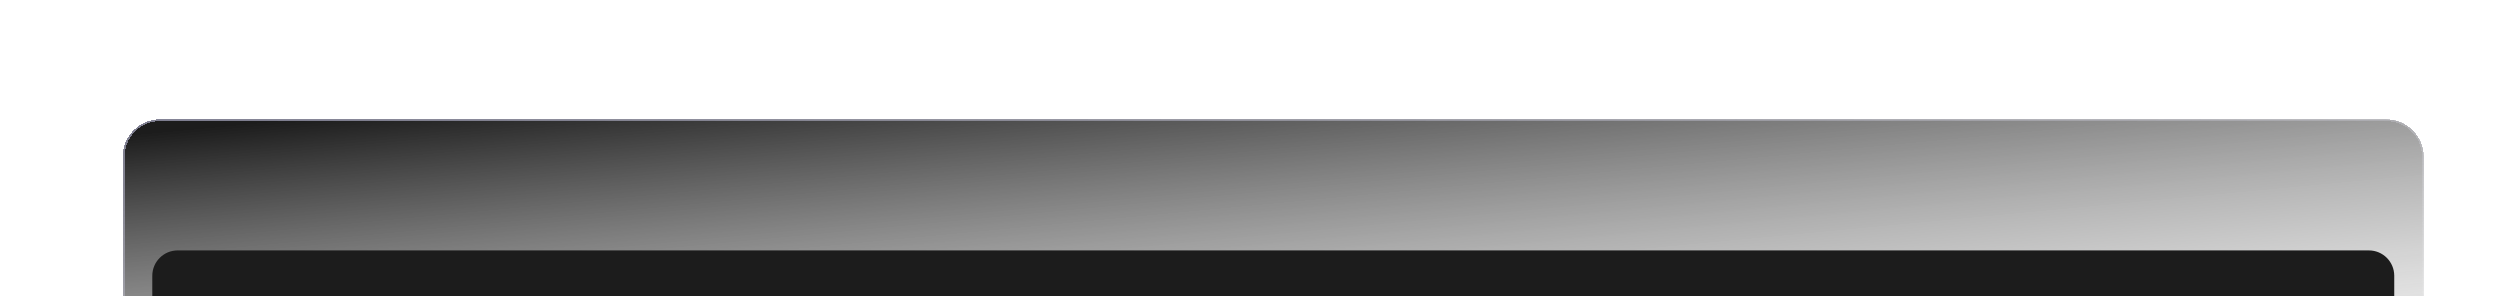 <svg width="591" height="70" viewBox="0 0 591 70" fill="none" xmlns="http://www.w3.org/2000/svg">
<g filter="url(#filter0_bd_12529_436910)">
<g clip-path="url(#clip0_12529_436910)">
<path d="M29 8.85C29 3.962 32.962 0 37.85 0H564.15C569.038 0 573 3.962 573 8.85V43.15C573 48.038 569.038 52 564.15 52H37.85C32.962 52 29 48.038 29 43.15V8.85Z" fill="url(#paint0_linear_12529_436910)" shape-rendering="crispEdges"/>
<g filter="url(#filter1_dd_12529_436910)">
<g clip-path="url(#clip1_12529_436910)">
<path d="M36 13C36 9.686 38.686 7 42 7H560C563.314 7 566 9.686 566 13V39C566 42.314 563.314 45 560 45H42C38.686 45 36 42.314 36 39V13Z" fill="#1C1C1C"/>
<path d="M53.62 22.035H47.453C46.967 22.035 46.572 22.43 46.572 22.916V29.083C46.572 29.569 46.967 29.964 47.453 29.964H53.62C54.106 29.964 54.501 29.569 54.501 29.083V22.916C54.501 22.43 54.106 22.035 53.62 22.035Z" fill="#396AE6"/>
<path d="M49.215 26H50.536H51.858" stroke="white" stroke-width="0.991" stroke-linecap="round" stroke-linejoin="round"/>
<path d="M59.772 28.5V27.951L61.834 25.694C62.075 25.43 62.275 25.2 62.431 25.005C62.588 24.807 62.704 24.622 62.779 24.449C62.856 24.274 62.895 24.091 62.895 23.9C62.895 23.681 62.842 23.491 62.736 23.33C62.633 23.169 62.49 23.045 62.309 22.958C62.128 22.87 61.925 22.827 61.699 22.827C61.459 22.827 61.25 22.877 61.071 22.976C60.894 23.074 60.757 23.211 60.659 23.388C60.564 23.565 60.516 23.772 60.516 24.01H59.796C59.796 23.644 59.88 23.323 60.049 23.046C60.218 22.77 60.448 22.554 60.739 22.4C61.031 22.245 61.36 22.168 61.724 22.168C62.09 22.168 62.414 22.245 62.697 22.4C62.979 22.554 63.201 22.763 63.362 23.025C63.522 23.287 63.603 23.579 63.603 23.9C63.603 24.13 63.561 24.355 63.478 24.574C63.396 24.792 63.254 25.035 63.051 25.303C62.849 25.57 62.57 25.895 62.212 26.279L60.809 27.78V27.829H63.712V28.5H59.772ZM70.57 23.815C70.534 23.506 70.385 23.266 70.125 23.095C69.865 22.924 69.546 22.839 69.167 22.839C68.891 22.839 68.649 22.884 68.441 22.973C68.236 23.063 68.075 23.186 67.959 23.342C67.846 23.499 67.789 23.677 67.789 23.876C67.789 24.043 67.828 24.186 67.907 24.306C67.989 24.424 68.093 24.523 68.219 24.602C68.345 24.679 68.477 24.743 68.615 24.794C68.754 24.843 68.881 24.883 68.996 24.913L69.631 25.084C69.794 25.127 69.975 25.186 70.174 25.261C70.375 25.336 70.567 25.439 70.75 25.569C70.935 25.697 71.088 25.862 71.208 26.063C71.328 26.264 71.388 26.511 71.388 26.804C71.388 27.142 71.299 27.447 71.122 27.719C70.948 27.992 70.691 28.208 70.354 28.369C70.018 28.529 69.611 28.61 69.131 28.61C68.683 28.61 68.296 28.538 67.969 28.393C67.643 28.249 67.387 28.048 67.2 27.789C67.015 27.531 66.91 27.231 66.886 26.89H67.667C67.687 27.125 67.766 27.321 67.904 27.475C68.045 27.628 68.222 27.741 68.435 27.817C68.651 27.89 68.883 27.927 69.131 27.927C69.419 27.927 69.679 27.88 69.909 27.786C70.138 27.691 70.32 27.558 70.454 27.39C70.589 27.219 70.656 27.02 70.656 26.792C70.656 26.584 70.598 26.416 70.482 26.286C70.366 26.155 70.213 26.05 70.024 25.968C69.835 25.887 69.631 25.816 69.411 25.755L68.643 25.535C68.155 25.395 67.768 25.195 67.484 24.934C67.199 24.674 67.056 24.334 67.056 23.913C67.056 23.563 67.151 23.258 67.34 22.997C67.531 22.735 67.788 22.532 68.109 22.387C68.432 22.241 68.793 22.168 69.192 22.168C69.594 22.168 69.952 22.24 70.265 22.384C70.579 22.527 70.827 22.722 71.01 22.97C71.195 23.218 71.292 23.5 71.302 23.815H70.57ZM74.326 28.598C73.875 28.598 73.486 28.498 73.158 28.299C72.833 28.097 72.582 27.817 72.405 27.457C72.23 27.095 72.142 26.674 72.142 26.194C72.142 25.714 72.23 25.291 72.405 24.925C72.582 24.557 72.828 24.27 73.143 24.065C73.46 23.858 73.83 23.754 74.253 23.754C74.497 23.754 74.738 23.795 74.976 23.876C75.214 23.957 75.431 24.09 75.626 24.273C75.821 24.453 75.977 24.693 76.093 24.992C76.208 25.291 76.266 25.659 76.266 26.096V26.401H72.655V25.779H75.534C75.534 25.515 75.481 25.279 75.376 25.072C75.272 24.864 75.124 24.701 74.93 24.581C74.739 24.461 74.513 24.401 74.253 24.401C73.966 24.401 73.718 24.472 73.509 24.614C73.302 24.754 73.142 24.937 73.03 25.163C72.918 25.389 72.862 25.631 72.862 25.889V26.304C72.862 26.658 72.923 26.958 73.045 27.204C73.169 27.448 73.341 27.634 73.561 27.762C73.78 27.888 74.036 27.951 74.326 27.951C74.516 27.951 74.686 27.924 74.839 27.872C74.993 27.817 75.127 27.735 75.238 27.628C75.35 27.518 75.437 27.382 75.498 27.219L76.193 27.414C76.12 27.65 75.997 27.857 75.824 28.036C75.651 28.213 75.438 28.352 75.183 28.451C74.929 28.549 74.644 28.598 74.326 28.598ZM77.909 22.253V28.5H77.19V22.253H77.909ZM81.02 28.598C80.569 28.598 80.18 28.498 79.852 28.299C79.527 28.097 79.276 27.817 79.099 27.457C78.924 27.095 78.836 26.674 78.836 26.194C78.836 25.714 78.924 25.291 79.099 24.925C79.276 24.557 79.522 24.27 79.837 24.065C80.154 23.858 80.524 23.754 80.947 23.754C81.191 23.754 81.432 23.795 81.67 23.876C81.908 23.957 82.124 24.09 82.32 24.273C82.515 24.453 82.671 24.693 82.786 24.992C82.902 25.291 82.96 25.659 82.96 26.096V26.401H79.349V25.779H82.228C82.228 25.515 82.175 25.279 82.07 25.072C81.966 24.864 81.817 24.701 81.624 24.581C81.433 24.461 81.207 24.401 80.947 24.401C80.66 24.401 80.412 24.472 80.203 24.614C79.996 24.754 79.836 24.937 79.724 25.163C79.612 25.389 79.556 25.631 79.556 25.889V26.304C79.556 26.658 79.617 26.958 79.739 27.204C79.863 27.448 80.035 27.634 80.255 27.762C80.474 27.888 80.73 27.951 81.02 27.951C81.21 27.951 81.38 27.924 81.533 27.872C81.687 27.817 81.82 27.735 81.932 27.628C82.044 27.518 82.131 27.382 82.192 27.219L82.887 27.414C82.814 27.65 82.691 27.857 82.518 28.036C82.345 28.213 82.132 28.352 81.877 28.451C81.623 28.549 81.338 28.598 81.02 28.598ZM85.787 28.598C85.348 28.598 84.969 28.494 84.652 28.287C84.335 28.079 84.091 27.793 83.92 27.429C83.749 27.065 83.664 26.65 83.664 26.182C83.664 25.706 83.751 25.286 83.926 24.922C84.103 24.556 84.349 24.27 84.664 24.065C84.982 23.858 85.352 23.754 85.775 23.754C86.104 23.754 86.401 23.815 86.665 23.937C86.93 24.059 87.146 24.23 87.315 24.449C87.484 24.669 87.588 24.925 87.629 25.218H86.909C86.854 25.005 86.732 24.815 86.543 24.651C86.356 24.484 86.104 24.401 85.787 24.401C85.506 24.401 85.26 24.474 85.049 24.62C84.839 24.765 84.675 24.969 84.558 25.233C84.442 25.496 84.384 25.804 84.384 26.157C84.384 26.519 84.441 26.835 84.555 27.103C84.67 27.371 84.833 27.58 85.043 27.728C85.254 27.877 85.502 27.951 85.787 27.951C85.974 27.951 86.144 27.918 86.296 27.853C86.449 27.788 86.578 27.695 86.684 27.573C86.789 27.451 86.865 27.304 86.909 27.134H87.629C87.588 27.41 87.488 27.659 87.327 27.881C87.168 28.1 86.958 28.275 86.696 28.405C86.436 28.534 86.132 28.598 85.787 28.598ZM90.547 23.815V24.425H88.119V23.815H90.547ZM88.827 22.692H89.547V27.158C89.547 27.361 89.576 27.514 89.635 27.615C89.696 27.715 89.773 27.782 89.867 27.817C89.963 27.849 90.063 27.866 90.169 27.866C90.248 27.866 90.313 27.861 90.364 27.853C90.415 27.843 90.456 27.835 90.486 27.829L90.633 28.476C90.584 28.494 90.516 28.512 90.428 28.53C90.341 28.551 90.23 28.561 90.096 28.561C89.892 28.561 89.693 28.517 89.498 28.43C89.305 28.342 89.144 28.209 89.016 28.03C88.89 27.851 88.827 27.626 88.827 27.353V22.692ZM93.372 28.598C92.921 28.598 92.531 28.498 92.204 28.299C91.879 28.097 91.627 27.817 91.451 27.457C91.276 27.095 91.188 26.674 91.188 26.194C91.188 25.714 91.276 25.291 91.451 24.925C91.627 24.557 91.874 24.27 92.189 24.065C92.506 23.858 92.876 23.754 93.299 23.754C93.543 23.754 93.784 23.795 94.022 23.876C94.26 23.957 94.476 24.09 94.671 24.273C94.867 24.453 95.022 24.693 95.138 24.992C95.254 25.291 95.312 25.659 95.312 26.096V26.401H91.701V25.779H94.58C94.58 25.515 94.527 25.279 94.421 25.072C94.318 24.864 94.169 24.701 93.976 24.581C93.785 24.461 93.559 24.401 93.299 24.401C93.012 24.401 92.764 24.472 92.555 24.614C92.347 24.754 92.188 24.937 92.076 25.163C91.964 25.389 91.908 25.631 91.908 25.889V26.304C91.908 26.658 91.969 26.958 92.091 27.204C92.215 27.448 92.387 27.634 92.607 27.762C92.826 27.888 93.081 27.951 93.372 27.951C93.561 27.951 93.732 27.924 93.885 27.872C94.039 27.817 94.172 27.735 94.284 27.628C94.396 27.518 94.482 27.382 94.543 27.219L95.239 27.414C95.166 27.65 95.043 27.857 94.87 28.036C94.697 28.213 94.483 28.352 94.229 28.451C93.975 28.549 93.689 28.598 93.372 28.598ZM98.004 28.598C97.614 28.598 97.269 28.499 96.97 28.302C96.671 28.102 96.438 27.822 96.269 27.46C96.1 27.096 96.016 26.666 96.016 26.17C96.016 25.678 96.1 25.25 96.269 24.889C96.438 24.527 96.672 24.247 96.973 24.05C97.274 23.853 97.622 23.754 98.017 23.754C98.322 23.754 98.563 23.805 98.74 23.906C98.918 24.006 99.055 24.12 99.148 24.248C99.244 24.374 99.318 24.478 99.371 24.559H99.432V22.253H100.152V28.5H99.456V27.78H99.371C99.318 27.866 99.243 27.973 99.145 28.104C99.048 28.232 98.908 28.346 98.727 28.448C98.546 28.548 98.305 28.598 98.004 28.598ZM98.102 27.951C98.391 27.951 98.635 27.876 98.834 27.725C99.033 27.573 99.185 27.362 99.288 27.094C99.392 26.823 99.444 26.511 99.444 26.157C99.444 25.808 99.393 25.502 99.292 25.239C99.19 24.975 99.039 24.77 98.84 24.623C98.641 24.475 98.395 24.401 98.102 24.401C97.797 24.401 97.543 24.479 97.34 24.635C97.138 24.79 96.987 25 96.885 25.267C96.785 25.531 96.736 25.828 96.736 26.157C96.736 26.491 96.786 26.794 96.888 27.066C96.992 27.337 97.144 27.552 97.346 27.713C97.549 27.872 97.801 27.951 98.102 27.951Z" fill="white"/>
<line x1="109.383" y1="18.732" x2="109.383" y2="33.268" stroke="#D9D9E0" stroke-opacity="0.2" stroke-width="0.661"/>
<path d="M127.554 25.561C128.284 25.561 128.875 24.969 128.875 24.239C128.875 23.51 128.284 22.918 127.554 22.918C126.824 22.918 126.232 23.51 126.232 24.239C126.232 24.969 126.824 25.561 127.554 25.561Z" stroke="white" stroke-width="0.826" stroke-linecap="round" stroke-linejoin="round"/>
<path d="M127.555 22.477V22.918" stroke="white" stroke-width="0.826" stroke-linecap="round" stroke-linejoin="round"/>
<path d="M127.555 25.561V26.002" stroke="white" stroke-width="0.826" stroke-linecap="round" stroke-linejoin="round"/>
<path d="M129.315 24.239H128.875" stroke="white" stroke-width="0.826" stroke-linecap="round" stroke-linejoin="round"/>
<path d="M126.233 24.239H125.793" stroke="white" stroke-width="0.826" stroke-linecap="round" stroke-linejoin="round"/>
<path d="M128.876 22.918L128.488 23.306" stroke="white" stroke-width="0.826" stroke-linecap="round" stroke-linejoin="round"/>
<path d="M126.62 25.173L126.232 25.561" stroke="white" stroke-width="0.826" stroke-linecap="round" stroke-linejoin="round"/>
<path d="M128.876 25.561L128.488 25.173" stroke="white" stroke-width="0.826" stroke-linecap="round" stroke-linejoin="round"/>
<path d="M126.62 23.306L126.232 22.918" stroke="white" stroke-width="0.826" stroke-linecap="round" stroke-linejoin="round"/>
<path d="M128.171 27.278C128.523 27.939 128.876 28.203 128.876 28.203H120.947C120.947 28.203 122.269 27.322 122.269 24.239C122.269 22.785 123.458 21.596 124.912 21.596C125.22 21.596 125.484 21.64 125.748 21.728" stroke="white" stroke-width="0.826" stroke-linecap="round" stroke-linejoin="round"/>
<path d="M124.162 29.965C124.236 30.099 124.344 30.211 124.476 30.289C124.608 30.367 124.758 30.408 124.911 30.408C125.064 30.408 125.214 30.367 125.346 30.289C125.478 30.211 125.586 30.099 125.66 29.965" stroke="white" stroke-width="0.826" stroke-linecap="round" stroke-linejoin="round"/>
<path d="M144.732 29.524H142.529C142.296 29.524 142.072 29.431 141.906 29.266C141.741 29.101 141.648 28.877 141.648 28.643V22.917C141.648 22.683 141.741 22.459 141.906 22.294C142.072 22.129 142.296 22.036 142.529 22.036H144.247C144.395 22.035 144.54 22.07 144.67 22.14C144.8 22.209 144.911 22.309 144.992 22.433L145.348 22.961C145.429 23.083 145.538 23.183 145.666 23.252C145.795 23.321 145.938 23.358 146.084 23.358H149.577C149.811 23.358 150.035 23.45 150.2 23.616C150.365 23.781 150.458 24.005 150.458 24.239V24.459" stroke="white" stroke-width="0.826" stroke-linecap="round" stroke-linejoin="round"/>
<path d="M146.055 25.12V26.882H147.817" stroke="white" stroke-width="0.826" stroke-linecap="round" stroke-linejoin="round"/>
<path d="M146.055 26.881L146.731 26.174C146.984 25.931 147.291 25.752 147.627 25.652C147.963 25.551 148.318 25.533 148.663 25.597C149.007 25.662 149.332 25.808 149.609 26.023C149.886 26.238 150.107 26.517 150.255 26.835" stroke="white" stroke-width="0.826" stroke-linecap="round" stroke-linejoin="round"/>
<path d="M150.459 30.405V28.644H148.697" stroke="white" stroke-width="0.826" stroke-linecap="round" stroke-linejoin="round"/>
<path d="M150.458 28.644L149.782 29.351C149.529 29.593 149.222 29.773 148.886 29.873C148.549 29.973 148.194 29.992 147.85 29.927C147.505 29.863 147.181 29.717 146.904 29.501C146.627 29.286 146.405 29.008 146.258 28.69" stroke="white" stroke-width="0.826" stroke-linecap="round" stroke-linejoin="round"/>
<g clip-path="url(#clip2_12529_436910)">
<path d="M171.158 22.036H163.23C162.986 22.036 162.789 22.233 162.789 22.477V23.798C162.789 24.041 162.986 24.238 163.23 24.238H171.158C171.401 24.238 171.599 24.041 171.599 23.798V22.477C171.599 22.233 171.401 22.036 171.158 22.036Z" stroke="white" stroke-width="0.826" stroke-linecap="round" stroke-linejoin="round"/>
<path d="M163.672 24.237V29.082C163.672 29.316 163.765 29.54 163.93 29.706C164.095 29.871 164.319 29.963 164.553 29.963H165.434" stroke="white" stroke-width="0.826" stroke-linecap="round" stroke-linejoin="round"/>
<path d="M170.719 24.237V29.082C170.719 29.316 170.626 29.54 170.461 29.706C170.296 29.871 170.072 29.963 169.838 29.963H168.957" stroke="white" stroke-width="0.826" stroke-linecap="round" stroke-linejoin="round"/>
<path d="M168.516 28.643L167.194 29.965L165.873 28.643" stroke="white" stroke-width="0.826" stroke-linecap="round" stroke-linejoin="round"/>
<path d="M167.195 29.965L167.195 26.001" stroke="white" stroke-width="0.826" stroke-linecap="round" stroke-linejoin="round"/>
</g>
<line x1="183.383" y1="18.732" x2="183.383" y2="33.268" stroke="#D9D9E0" stroke-opacity="0.2" stroke-width="0.661"/>
<path d="M194.947 23.357H202.876" stroke="white" stroke-width="0.826" stroke-linecap="round" stroke-linejoin="round"/>
<path d="M201.993 23.357V29.524C201.993 29.965 201.552 30.405 201.112 30.405H196.707C196.267 30.405 195.826 29.965 195.826 29.524V23.357" stroke="white" stroke-width="0.826" stroke-linecap="round" stroke-linejoin="round"/>
<path d="M197.148 23.357V22.476C197.148 22.035 197.589 21.595 198.029 21.595H199.791C200.232 21.595 200.672 22.035 200.672 22.476V23.357" stroke="white" stroke-width="0.826" stroke-linecap="round" stroke-linejoin="round"/>
<path d="M198.031 25.56V28.202" stroke="white" stroke-width="0.826" stroke-linecap="round" stroke-linejoin="round"/>
<path d="M199.791 25.56V28.202" stroke="white" stroke-width="0.826" stroke-linecap="round" stroke-linejoin="round"/>
<line x1="215.098" y1="18.732" x2="215.098" y2="33.268" stroke="#D9D9E0" stroke-opacity="0.2" stroke-width="0.661"/>
<path d="M223.028 20.5C223.028 19.223 224.063 18.188 225.34 18.188H295.197C296.474 18.188 297.51 19.223 297.51 20.5V31.5C297.51 32.777 296.474 33.813 295.197 33.813H225.34C224.063 33.813 223.028 32.777 223.028 31.5V20.5Z" stroke="#D9D9E0" stroke-opacity="0.2" stroke-width="0.661"/>
<g clip-path="url(#clip3_12529_436910)">
<path d="M231.946 29.304C233.771 29.304 235.25 27.825 235.25 26.001C235.25 24.176 233.771 22.697 231.946 22.697C230.122 22.697 228.643 24.176 228.643 26.001C228.643 27.825 230.122 29.304 231.946 29.304Z" stroke="white" stroke-width="0.661" stroke-linecap="round" stroke-linejoin="round"/>
<path d="M231.947 27.983C232.473 27.983 232.977 27.774 233.349 27.402C233.721 27.031 233.929 26.526 233.929 26.001C233.929 25.475 233.721 24.971 233.349 24.599C232.977 24.227 232.473 24.019 231.947 24.019V27.983Z" fill="white" stroke="white" stroke-width="0.661" stroke-linecap="round" stroke-linejoin="round"/>
</g>
<path d="M239.485 28.5V22.253H241.596C242.084 22.253 242.485 22.337 242.798 22.503C243.111 22.668 243.343 22.895 243.493 23.183C243.644 23.472 243.719 23.801 243.719 24.169C243.719 24.537 243.644 24.863 243.493 25.148C243.343 25.433 243.112 25.656 242.801 25.819C242.49 25.98 242.092 26.06 241.608 26.06H239.9V25.377H241.584C241.917 25.377 242.186 25.328 242.389 25.23C242.595 25.133 242.743 24.994 242.834 24.815C242.928 24.634 242.975 24.419 242.975 24.169C242.975 23.919 242.928 23.7 242.834 23.513C242.741 23.326 242.591 23.181 242.386 23.08C242.181 22.976 241.909 22.924 241.572 22.924H240.242V28.5H239.485ZM242.426 25.694L243.963 28.5H243.085L241.572 25.694H242.426ZM246.624 28.598C246.173 28.598 245.783 28.498 245.456 28.299C245.131 28.097 244.879 27.817 244.702 27.457C244.528 27.095 244.44 26.674 244.44 26.194C244.44 25.714 244.528 25.291 244.702 24.925C244.879 24.557 245.125 24.27 245.441 24.065C245.758 23.858 246.128 23.754 246.551 23.754C246.795 23.754 247.036 23.795 247.274 23.876C247.512 23.957 247.728 24.09 247.923 24.273C248.119 24.453 248.274 24.693 248.39 24.992C248.506 25.291 248.564 25.659 248.564 26.096V26.401H244.953V25.779H247.832C247.832 25.515 247.779 25.279 247.673 25.072C247.57 24.864 247.421 24.701 247.228 24.581C247.037 24.461 246.811 24.401 246.551 24.401C246.264 24.401 246.016 24.472 245.807 24.614C245.599 24.754 245.44 24.937 245.328 25.163C245.216 25.389 245.16 25.631 245.16 25.889V26.304C245.16 26.658 245.221 26.958 245.343 27.204C245.467 27.448 245.639 27.634 245.859 27.762C246.078 27.888 246.333 27.951 246.624 27.951C246.813 27.951 246.984 27.924 247.137 27.872C247.291 27.817 247.424 27.735 247.536 27.628C247.648 27.518 247.734 27.382 247.795 27.219L248.491 27.414C248.418 27.65 248.295 27.857 248.122 28.036C247.949 28.213 247.735 28.352 247.481 28.451C247.227 28.549 246.941 28.598 246.624 28.598ZM250.207 22.253V28.5H249.487V22.253H250.207ZM253.318 28.598C252.867 28.598 252.477 28.498 252.15 28.299C251.824 28.097 251.573 27.817 251.396 27.457C251.222 27.095 251.134 26.674 251.134 26.194C251.134 25.714 251.222 25.291 251.396 24.925C251.573 24.557 251.819 24.27 252.135 24.065C252.452 23.858 252.822 23.754 253.245 23.754C253.489 23.754 253.73 23.795 253.968 23.876C254.206 23.957 254.422 24.09 254.617 24.273C254.813 24.453 254.968 24.693 255.084 24.992C255.2 25.291 255.258 25.659 255.258 26.096V26.401H251.647V25.779H254.526C254.526 25.515 254.473 25.279 254.367 25.072C254.264 24.864 254.115 24.701 253.922 24.581C253.731 24.461 253.505 24.401 253.245 24.401C252.958 24.401 252.71 24.472 252.501 24.614C252.293 24.754 252.134 24.937 252.022 25.163C251.91 25.389 251.854 25.631 251.854 25.889V26.304C251.854 26.658 251.915 26.958 252.037 27.204C252.161 27.448 252.333 27.634 252.552 27.762C252.772 27.888 253.027 27.951 253.318 27.951C253.507 27.951 253.678 27.924 253.83 27.872C253.985 27.817 254.118 27.735 254.23 27.628C254.342 27.518 254.428 27.382 254.489 27.219L255.185 27.414C255.112 27.65 254.989 27.857 254.816 28.036C254.643 28.213 254.429 28.352 254.175 28.451C253.921 28.549 253.635 28.598 253.318 28.598ZM257.56 28.61C257.263 28.61 256.994 28.554 256.752 28.442C256.51 28.328 256.317 28.165 256.175 27.951C256.033 27.735 255.962 27.475 255.962 27.17C255.962 26.902 256.014 26.684 256.12 26.517C256.226 26.349 256.367 26.216 256.544 26.121C256.721 26.025 256.916 25.954 257.13 25.907C257.345 25.859 257.562 25.82 257.779 25.791C258.064 25.755 258.295 25.727 258.472 25.709C258.651 25.689 258.781 25.655 258.862 25.608C258.946 25.562 258.987 25.48 258.987 25.364V25.34C258.987 25.039 258.905 24.805 258.74 24.639C258.578 24.472 258.331 24.388 257.999 24.388C257.655 24.388 257.386 24.464 257.191 24.614C256.996 24.765 256.858 24.925 256.779 25.096L256.096 24.852C256.218 24.567 256.38 24.346 256.584 24.187C256.789 24.026 257.013 23.915 257.255 23.852C257.499 23.787 257.739 23.754 257.975 23.754C258.125 23.754 258.298 23.772 258.493 23.809C258.69 23.843 258.881 23.916 259.064 24.025C259.249 24.135 259.402 24.301 259.524 24.523C259.646 24.744 259.707 25.041 259.707 25.413V28.5H258.987V27.866H258.951C258.902 27.967 258.821 28.076 258.707 28.192C258.593 28.308 258.441 28.407 258.252 28.488C258.063 28.569 257.832 28.61 257.56 28.61ZM257.67 27.963C257.954 27.963 258.194 27.907 258.389 27.795C258.587 27.684 258.735 27.539 258.835 27.362C258.936 27.185 258.987 26.999 258.987 26.804V26.145C258.957 26.182 258.89 26.215 258.786 26.246C258.684 26.274 258.566 26.3 258.432 26.322C258.3 26.343 258.171 26.361 258.045 26.377C257.921 26.391 257.82 26.404 257.743 26.414C257.556 26.438 257.381 26.478 257.218 26.533C257.058 26.585 256.927 26.666 256.828 26.774C256.73 26.879 256.681 27.024 256.681 27.207C256.681 27.457 256.774 27.646 256.959 27.774C257.146 27.9 257.383 27.963 257.67 27.963ZM264.168 24.864L263.521 25.047C263.481 24.939 263.421 24.835 263.341 24.733C263.264 24.629 263.158 24.544 263.024 24.477C262.89 24.41 262.718 24.376 262.509 24.376C262.222 24.376 261.983 24.442 261.792 24.574C261.603 24.705 261.508 24.87 261.508 25.072C261.508 25.25 261.573 25.392 261.703 25.496C261.833 25.599 262.037 25.686 262.313 25.755L263.009 25.926C263.428 26.027 263.74 26.183 263.945 26.392C264.151 26.6 264.253 26.867 264.253 27.195C264.253 27.463 264.176 27.703 264.021 27.914C263.869 28.126 263.655 28.293 263.381 28.415C263.106 28.537 262.787 28.598 262.423 28.598C261.945 28.598 261.55 28.494 261.237 28.287C260.923 28.079 260.725 27.776 260.642 27.378L261.325 27.207C261.39 27.459 261.513 27.648 261.694 27.774C261.877 27.9 262.116 27.963 262.411 27.963C262.746 27.963 263.013 27.892 263.21 27.75C263.409 27.605 263.509 27.432 263.509 27.231C263.509 27.069 263.452 26.932 263.338 26.822C263.224 26.711 263.049 26.627 262.814 26.572L262.033 26.389C261.604 26.288 261.288 26.13 261.087 25.916C260.888 25.701 260.788 25.431 260.788 25.108C260.788 24.844 260.862 24.61 261.011 24.407C261.161 24.203 261.366 24.044 261.624 23.928C261.884 23.812 262.179 23.754 262.509 23.754C262.972 23.754 263.336 23.856 263.601 24.059C263.867 24.262 264.056 24.531 264.168 24.864ZM267.129 28.598C266.678 28.598 266.289 28.498 265.961 28.299C265.636 28.097 265.385 27.817 265.208 27.457C265.033 27.095 264.945 26.674 264.945 26.194C264.945 25.714 265.033 25.291 265.208 24.925C265.385 24.557 265.631 24.27 265.946 24.065C266.263 23.858 266.633 23.754 267.056 23.754C267.3 23.754 267.541 23.795 267.779 23.876C268.017 23.957 268.234 24.09 268.429 24.273C268.624 24.453 268.779 24.693 268.895 24.992C269.011 25.291 269.069 25.659 269.069 26.096V26.401H265.458V25.779H268.337C268.337 25.515 268.284 25.279 268.179 25.072C268.075 24.864 267.926 24.701 267.733 24.581C267.542 24.461 267.316 24.401 267.056 24.401C266.769 24.401 266.521 24.472 266.312 24.614C266.104 24.754 265.945 24.937 265.833 25.163C265.721 25.389 265.665 25.631 265.665 25.889V26.304C265.665 26.658 265.726 26.958 265.848 27.204C265.972 27.448 266.144 27.634 266.364 27.762C266.583 27.888 266.839 27.951 267.129 27.951C267.318 27.951 267.489 27.924 267.642 27.872C267.796 27.817 267.93 27.735 268.041 27.628C268.153 27.518 268.24 27.382 268.301 27.219L268.996 27.414C268.923 27.65 268.8 27.857 268.627 28.036C268.454 28.213 268.241 28.352 267.986 28.451C267.732 28.549 267.447 28.598 267.129 28.598ZM276.067 23.815L274.335 28.5H273.603L271.87 23.815H272.651L273.945 27.548H273.993L275.287 23.815H276.067ZM278.871 28.585C278.412 28.585 278.02 28.46 277.697 28.21C277.373 27.958 277.126 27.593 276.956 27.115C276.785 26.635 276.699 26.056 276.699 25.377C276.699 24.701 276.785 24.125 276.956 23.647C277.128 23.167 277.377 22.801 277.7 22.549C278.025 22.295 278.416 22.168 278.871 22.168C279.327 22.168 279.716 22.295 280.039 22.549C280.365 22.801 280.613 23.167 280.784 23.647C280.956 24.125 281.043 24.701 281.043 25.377C281.043 26.056 280.957 26.635 280.787 27.115C280.616 27.593 280.369 27.958 280.045 28.21C279.722 28.46 279.331 28.585 278.871 28.585ZM278.871 27.914C279.327 27.914 279.68 27.695 279.933 27.256C280.185 26.816 280.311 26.19 280.311 25.377C280.311 24.836 280.253 24.375 280.137 23.995C280.023 23.615 279.858 23.325 279.643 23.126C279.429 22.926 279.172 22.827 278.871 22.827C278.42 22.827 278.067 23.049 277.813 23.495C277.559 23.938 277.431 24.565 277.431 25.377C277.431 25.918 277.488 26.377 277.602 26.755C277.716 27.134 277.88 27.421 278.093 27.619C278.309 27.816 278.568 27.914 278.871 27.914ZM282.349 28.549C282.198 28.549 282.069 28.495 281.961 28.387C281.854 28.279 281.8 28.15 281.8 28C281.8 27.849 281.854 27.72 281.961 27.612C282.069 27.505 282.198 27.451 282.349 27.451C282.499 27.451 282.628 27.505 282.736 27.612C282.844 27.72 282.898 27.849 282.898 28C282.898 28.099 282.872 28.191 282.822 28.274C282.773 28.358 282.707 28.425 282.623 28.476C282.542 28.524 282.451 28.549 282.349 28.549ZM284.006 28.5V27.951L286.068 25.694C286.31 25.43 286.509 25.2 286.665 25.005C286.822 24.807 286.938 24.622 287.013 24.449C287.09 24.274 287.129 24.091 287.129 23.9C287.129 23.681 287.076 23.491 286.97 23.33C286.867 23.169 286.724 23.045 286.543 22.958C286.362 22.87 286.159 22.827 285.933 22.827C285.693 22.827 285.484 22.877 285.305 22.976C285.128 23.074 284.991 23.211 284.893 23.388C284.798 23.565 284.75 23.772 284.75 24.01H284.03C284.03 23.644 284.114 23.323 284.283 23.046C284.452 22.77 284.682 22.554 284.973 22.4C285.265 22.245 285.594 22.168 285.958 22.168C286.324 22.168 286.648 22.245 286.931 22.4C287.213 22.554 287.435 22.763 287.596 23.025C287.756 23.287 287.837 23.579 287.837 23.9C287.837 24.13 287.795 24.355 287.712 24.574C287.63 24.792 287.488 25.035 287.285 25.303C287.083 25.57 286.804 25.895 286.446 26.279L285.043 27.78V27.829H287.946V28.5H284.006ZM291.231 22.253V28.5H290.474V23.046H290.437L288.912 24.059V23.29L290.474 22.253H291.231Z" fill="white"/>
<path d="M306.098 20.5C306.098 19.223 307.133 18.188 308.41 18.188H371.268C372.545 18.188 373.58 19.223 373.58 20.5V31.5C373.58 32.777 372.545 33.813 371.268 33.813H308.41C307.133 33.813 306.098 32.777 306.098 31.5V20.5Z" stroke="#D9D9E0" stroke-opacity="0.2" stroke-width="0.661"/>
<g clip-path="url(#clip4_12529_436910)">
<path d="M317.329 23.027H312.704C312.339 23.027 312.043 23.323 312.043 23.688V28.313C312.043 28.678 312.339 28.974 312.704 28.974H317.329C317.694 28.974 317.989 28.678 317.989 28.313V23.688C317.989 23.323 317.694 23.027 317.329 23.027Z" stroke="white" stroke-width="0.661" stroke-linecap="round" stroke-linejoin="round"/>
<path d="M313.953 24.349H313.439C313.398 24.349 313.365 24.381 313.365 24.422V24.936C313.365 24.977 313.398 25.009 313.439 25.009H313.953C313.993 25.009 314.026 24.977 314.026 24.936V24.422C314.026 24.381 313.993 24.349 313.953 24.349Z" fill="white" stroke="white" stroke-width="0.661" stroke-linecap="round" stroke-linejoin="round"/>
<path d="M313.953 26.991H313.439C313.398 26.991 313.365 27.024 313.365 27.065V27.578C313.365 27.619 313.398 27.652 313.439 27.652H313.953C313.993 27.652 314.026 27.619 314.026 27.578V27.065C314.026 27.024 313.993 26.991 313.953 26.991Z" fill="white" stroke="white" stroke-width="0.661" stroke-linecap="round" stroke-linejoin="round"/>
<path d="M316.595 24.349H316.081C316.041 24.349 316.008 24.381 316.008 24.422V24.936C316.008 24.977 316.041 25.009 316.081 25.009H316.595C316.636 25.009 316.669 24.977 316.669 24.936V24.422C316.669 24.381 316.636 24.349 316.595 24.349Z" fill="white" stroke="white" stroke-width="0.661" stroke-linecap="round" stroke-linejoin="round"/>
<path d="M316.595 26.991H316.081C316.041 26.991 316.008 27.024 316.008 27.065V27.578C316.008 27.619 316.041 27.652 316.081 27.652H316.595C316.636 27.652 316.669 27.619 316.669 27.578V27.065C316.669 27.024 316.636 26.991 316.595 26.991Z" fill="white" stroke="white" stroke-width="0.66" stroke-linecap="round" stroke-linejoin="round"/>
</g>
<path d="M323.367 22.253V28.5H322.61V22.253H323.367ZM325.334 25.682V28.5H324.614V23.815H325.309V24.547H325.37C325.48 24.309 325.647 24.118 325.871 23.974C326.094 23.827 326.383 23.754 326.737 23.754C327.054 23.754 327.332 23.819 327.57 23.949C327.807 24.077 327.993 24.273 328.125 24.535C328.257 24.795 328.323 25.125 328.323 25.523V28.5H327.603V25.572C327.603 25.204 327.508 24.917 327.316 24.712C327.125 24.504 326.863 24.401 326.529 24.401C326.3 24.401 326.094 24.45 325.913 24.55C325.734 24.65 325.593 24.795 325.489 24.986C325.386 25.177 325.334 25.409 325.334 25.682ZM331.504 23.815V24.425H329.076V23.815H331.504ZM329.784 22.692H330.504V27.158C330.504 27.361 330.533 27.514 330.592 27.615C330.653 27.715 330.73 27.782 330.824 27.817C330.919 27.849 331.02 27.866 331.126 27.866C331.205 27.866 331.27 27.861 331.321 27.853C331.372 27.843 331.413 27.835 331.443 27.829L331.589 28.476C331.541 28.494 331.473 28.512 331.385 28.53C331.298 28.551 331.187 28.561 331.053 28.561C330.849 28.561 330.65 28.517 330.455 28.43C330.262 28.342 330.101 28.209 329.973 28.03C329.847 27.851 329.784 27.626 329.784 27.353V22.692ZM334.329 28.598C333.878 28.598 333.488 28.498 333.161 28.299C332.835 28.097 332.584 27.817 332.407 27.457C332.233 27.095 332.145 26.674 332.145 26.194C332.145 25.714 332.233 25.291 332.407 24.925C332.584 24.557 332.83 24.27 333.146 24.065C333.463 23.858 333.833 23.754 334.256 23.754C334.5 23.754 334.741 23.795 334.979 23.876C335.217 23.957 335.433 24.09 335.628 24.273C335.824 24.453 335.979 24.693 336.095 24.992C336.211 25.291 336.269 25.659 336.269 26.096V26.401H332.658V25.779H335.537C335.537 25.515 335.484 25.279 335.378 25.072C335.275 24.864 335.126 24.701 334.933 24.581C334.742 24.461 334.516 24.401 334.256 24.401C333.969 24.401 333.721 24.472 333.512 24.614C333.304 24.754 333.145 24.937 333.033 25.163C332.921 25.389 332.865 25.631 332.865 25.889V26.304C332.865 26.658 332.926 26.958 333.048 27.204C333.172 27.448 333.344 27.634 333.563 27.762C333.783 27.888 334.038 27.951 334.329 27.951C334.518 27.951 334.689 27.924 334.841 27.872C334.996 27.817 335.129 27.735 335.241 27.628C335.353 27.518 335.439 27.382 335.5 27.219L336.196 27.414C336.123 27.65 336 27.857 335.827 28.036C335.654 28.213 335.44 28.352 335.186 28.451C334.932 28.549 334.646 28.598 334.329 28.598ZM339.083 30.355C338.736 30.355 338.437 30.31 338.187 30.22C337.936 30.133 337.728 30.017 337.561 29.873C337.397 29.73 337.265 29.578 337.168 29.415L337.741 29.012C337.806 29.098 337.889 29.195 337.988 29.305C338.088 29.417 338.224 29.514 338.397 29.595C338.572 29.678 338.801 29.72 339.083 29.72C339.462 29.72 339.774 29.629 340.02 29.446C340.266 29.262 340.389 28.976 340.389 28.585V27.634H340.328C340.275 27.719 340.2 27.825 340.102 27.951C340.006 28.075 339.868 28.186 339.687 28.283C339.508 28.379 339.266 28.427 338.961 28.427C338.583 28.427 338.243 28.337 337.943 28.158C337.644 27.979 337.407 27.719 337.232 27.378C337.059 27.036 336.973 26.621 336.973 26.133C336.973 25.653 337.057 25.235 337.226 24.879C337.395 24.522 337.629 24.245 337.93 24.05C338.231 23.853 338.579 23.754 338.974 23.754C339.279 23.754 339.521 23.805 339.699 23.906C339.88 24.006 340.019 24.12 340.114 24.248C340.212 24.374 340.287 24.478 340.34 24.559H340.413V23.815H341.109V28.634C341.109 29.037 341.017 29.364 340.834 29.616C340.653 29.87 340.409 30.057 340.102 30.174C339.797 30.294 339.457 30.355 339.083 30.355ZM339.059 27.78C339.348 27.78 339.592 27.714 339.791 27.582C339.99 27.45 340.142 27.26 340.245 27.012C340.349 26.763 340.401 26.467 340.401 26.121C340.401 25.783 340.35 25.485 340.248 25.227C340.147 24.969 339.996 24.767 339.797 24.62C339.598 24.474 339.352 24.401 339.059 24.401C338.754 24.401 338.5 24.478 338.296 24.632C338.095 24.787 337.944 24.994 337.842 25.255C337.742 25.515 337.692 25.804 337.692 26.121C337.692 26.446 337.743 26.734 337.845 26.984C337.949 27.232 338.101 27.427 338.302 27.57C338.506 27.71 338.758 27.78 339.059 27.78ZM342.255 28.5V23.815H342.95V24.523H342.999C343.084 24.291 343.239 24.103 343.462 23.958C343.686 23.814 343.938 23.742 344.219 23.742C344.272 23.742 344.338 23.743 344.417 23.745C344.496 23.747 344.556 23.75 344.597 23.754V24.486C344.573 24.48 344.517 24.471 344.429 24.459C344.344 24.444 344.253 24.437 344.158 24.437C343.93 24.437 343.727 24.485 343.548 24.581C343.371 24.674 343.231 24.804 343.127 24.971C343.025 25.136 342.974 25.324 342.974 25.535V28.5H342.255ZM346.657 28.61C346.36 28.61 346.091 28.554 345.849 28.442C345.607 28.328 345.415 28.165 345.272 27.951C345.13 27.735 345.059 27.475 345.059 27.17C345.059 26.902 345.112 26.684 345.218 26.517C345.323 26.349 345.465 26.216 345.642 26.121C345.818 26.025 346.014 25.954 346.227 25.907C346.443 25.859 346.659 25.82 346.877 25.791C347.162 25.755 347.392 25.727 347.569 25.709C347.748 25.689 347.878 25.655 347.96 25.608C348.043 25.562 348.085 25.48 348.085 25.364V25.34C348.085 25.039 348.002 24.805 347.838 24.639C347.675 24.472 347.428 24.388 347.096 24.388C346.753 24.388 346.483 24.464 346.288 24.614C346.093 24.765 345.956 24.925 345.876 25.096L345.193 24.852C345.315 24.567 345.478 24.346 345.681 24.187C345.887 24.026 346.11 23.915 346.352 23.852C346.596 23.787 346.836 23.754 347.072 23.754C347.223 23.754 347.395 23.772 347.591 23.809C347.788 23.843 347.978 23.916 348.161 24.025C348.346 24.135 348.5 24.301 348.622 24.523C348.744 24.744 348.805 25.041 348.805 25.413V28.5H348.085V27.866H348.048C347.999 27.967 347.918 28.076 347.804 28.192C347.69 28.308 347.539 28.407 347.35 28.488C347.161 28.569 346.93 28.61 346.657 28.61ZM346.767 27.963C347.052 27.963 347.292 27.907 347.487 27.795C347.684 27.684 347.833 27.539 347.932 27.362C348.034 27.185 348.085 26.999 348.085 26.804V26.145C348.054 26.182 347.987 26.215 347.883 26.246C347.782 26.274 347.664 26.3 347.53 26.322C347.397 26.343 347.268 26.361 347.142 26.377C347.018 26.391 346.918 26.404 346.84 26.414C346.653 26.438 346.478 26.478 346.316 26.533C346.155 26.585 346.025 26.666 345.925 26.774C345.828 26.879 345.779 27.024 345.779 27.207C345.779 27.457 345.871 27.646 346.056 27.774C346.243 27.9 346.48 27.963 346.767 27.963ZM351.984 23.815V24.425H349.556V23.815H351.984ZM350.264 22.692H350.984V27.158C350.984 27.361 351.013 27.514 351.072 27.615C351.133 27.715 351.21 27.782 351.304 27.817C351.4 27.849 351.5 27.866 351.606 27.866C351.685 27.866 351.75 27.861 351.801 27.853C351.852 27.843 351.893 27.835 351.923 27.829L352.07 28.476C352.021 28.494 351.953 28.512 351.865 28.53C351.778 28.551 351.667 28.561 351.533 28.561C351.329 28.561 351.13 28.517 350.935 28.43C350.742 28.342 350.581 28.209 350.453 28.03C350.327 27.851 350.264 27.626 350.264 27.353V22.692ZM352.895 28.5V23.815H353.615V28.5H352.895ZM353.261 23.034C353.121 23.034 353 22.986 352.898 22.891C352.799 22.795 352.749 22.68 352.749 22.546C352.749 22.412 352.799 22.297 352.898 22.201C353 22.106 353.121 22.058 353.261 22.058C353.401 22.058 353.521 22.106 353.621 22.201C353.723 22.297 353.774 22.412 353.774 22.546C353.774 22.68 353.723 22.795 353.621 22.891C353.521 22.986 353.401 23.034 353.261 23.034ZM356.665 28.598C356.242 28.598 355.871 28.497 355.552 28.296C355.234 28.094 354.986 27.813 354.807 27.451C354.63 27.089 354.542 26.666 354.542 26.182C354.542 25.694 354.63 25.268 354.807 24.904C354.986 24.54 355.234 24.257 355.552 24.056C355.871 23.855 356.242 23.754 356.665 23.754C357.088 23.754 357.458 23.855 357.775 24.056C358.094 24.257 358.343 24.54 358.519 24.904C358.698 25.268 358.788 25.694 358.788 26.182C358.788 26.666 358.698 27.089 358.519 27.451C358.343 27.813 358.094 28.094 357.775 28.296C357.458 28.497 357.088 28.598 356.665 28.598ZM356.665 27.951C356.986 27.951 357.251 27.869 357.458 27.704C357.665 27.539 357.819 27.323 357.919 27.054C358.018 26.786 358.068 26.495 358.068 26.182C358.068 25.869 358.018 25.577 357.919 25.306C357.819 25.036 357.665 24.817 357.458 24.651C357.251 24.484 356.986 24.401 356.665 24.401C356.344 24.401 356.079 24.484 355.872 24.651C355.665 24.817 355.511 25.036 355.411 25.306C355.312 25.577 355.262 25.869 355.262 26.182C355.262 26.495 355.312 26.786 355.411 27.054C355.511 27.323 355.665 27.539 355.872 27.704C356.079 27.869 356.344 27.951 356.665 27.951ZM360.435 25.682V28.5H359.715V23.815H360.41V24.547H360.471C360.581 24.309 360.748 24.118 360.972 23.974C361.195 23.827 361.484 23.754 361.838 23.754C362.155 23.754 362.433 23.819 362.671 23.949C362.908 24.077 363.093 24.273 363.226 24.535C363.358 24.795 363.424 25.125 363.424 25.523V28.5H362.704V25.572C362.704 25.204 362.609 24.917 362.417 24.712C362.226 24.504 361.964 24.401 361.63 24.401C361.401 24.401 361.195 24.45 361.014 24.55C360.835 24.65 360.694 24.795 360.59 24.986C360.487 25.177 360.435 25.409 360.435 25.682ZM367.886 24.864L367.239 25.047C367.199 24.939 367.139 24.835 367.06 24.733C366.982 24.629 366.877 24.544 366.742 24.477C366.608 24.41 366.436 24.376 366.227 24.376C365.94 24.376 365.701 24.442 365.51 24.574C365.321 24.705 365.226 24.87 365.226 25.072C365.226 25.25 365.291 25.392 365.422 25.496C365.552 25.599 365.755 25.686 366.032 25.755L366.727 25.926C367.146 26.027 367.458 26.183 367.663 26.392C367.869 26.6 367.972 26.867 367.972 27.195C367.972 27.463 367.894 27.703 367.74 27.914C367.587 28.126 367.374 28.293 367.099 28.415C366.825 28.537 366.505 28.598 366.141 28.598C365.664 28.598 365.268 28.494 364.955 28.287C364.642 28.079 364.443 27.776 364.36 27.378L365.043 27.207C365.108 27.459 365.231 27.648 365.412 27.774C365.595 27.9 365.834 27.963 366.129 27.963C366.465 27.963 366.731 27.892 366.928 27.75C367.128 27.605 367.227 27.432 367.227 27.231C367.227 27.069 367.17 26.932 367.056 26.822C366.943 26.711 366.768 26.627 366.532 26.572L365.751 26.389C365.322 26.288 365.007 26.13 364.805 25.916C364.606 25.701 364.507 25.431 364.507 25.108C364.507 24.844 364.581 24.61 364.729 24.407C364.88 24.203 365.084 24.044 365.342 23.928C365.603 23.812 365.897 23.754 366.227 23.754C366.69 23.754 367.054 23.856 367.319 24.059C367.585 24.262 367.774 24.531 367.886 24.864Z" fill="white"/>
<path d="M382.17 20.5C382.17 19.223 383.206 18.188 384.483 18.188H425.34C426.617 18.188 427.652 19.223 427.652 20.5V31.5C427.652 32.777 426.617 33.813 425.34 33.813H384.483C383.206 33.813 382.17 32.777 382.17 31.5V20.5Z" stroke="#D9D9E0" stroke-opacity="0.2" stroke-width="0.661"/>
<g clip-path="url(#clip5_12529_436910)">
<path d="M393.733 23.027H388.448C388.265 23.027 388.117 23.175 388.117 23.358V25.009C388.117 25.192 388.265 25.34 388.448 25.34H393.733C393.916 25.34 394.064 25.192 394.064 25.009V23.358C394.064 23.175 393.916 23.027 393.733 23.027Z" stroke="white" stroke-width="0.661" stroke-linecap="round" stroke-linejoin="round"/>
<path d="M390.099 26.661H388.448C388.265 26.661 388.117 26.809 388.117 26.991V28.643C388.117 28.826 388.265 28.974 388.448 28.974H390.099C390.282 28.974 390.43 28.826 390.43 28.643V26.991C390.43 26.809 390.282 26.661 390.099 26.661Z" stroke="white" stroke-width="0.661" stroke-linecap="round" stroke-linejoin="round"/>
<path d="M393.732 26.661H392.08C391.898 26.661 391.75 26.809 391.75 26.991V28.643C391.75 28.826 391.898 28.974 392.08 28.974H393.732C393.915 28.974 394.062 28.826 394.062 28.643V26.991C394.062 26.809 393.915 26.661 393.732 26.661Z" stroke="white" stroke-width="0.661" stroke-linecap="round" stroke-linejoin="round"/>
</g>
<path d="M398.482 28.5V22.253H402.228V22.924H399.239V25.035H401.947V25.706H399.239V28.5H398.482ZM404.108 22.253V28.5H403.352V22.253H404.108ZM405.453 28.5V22.253H407.564C408.052 22.253 408.453 22.337 408.766 22.503C409.079 22.668 409.311 22.895 409.461 23.183C409.612 23.472 409.687 23.801 409.687 24.169C409.687 24.537 409.612 24.863 409.461 25.148C409.311 25.433 409.08 25.656 408.769 25.819C408.458 25.98 408.06 26.06 407.576 26.06H405.868V25.377H407.552C407.885 25.377 408.154 25.328 408.357 25.23C408.562 25.133 408.711 24.994 408.802 24.815C408.896 24.634 408.943 24.419 408.943 24.169C408.943 23.919 408.896 23.7 408.802 23.513C408.709 23.326 408.559 23.181 408.354 23.08C408.149 22.976 407.877 22.924 407.54 22.924H406.21V28.5H405.453ZM408.394 25.694L409.931 28.5H409.052L407.54 25.694H408.394ZM412.91 28.5V27.951L414.972 25.694C415.214 25.43 415.413 25.2 415.569 25.005C415.726 24.807 415.842 24.622 415.917 24.449C415.994 24.274 416.033 24.091 416.033 23.9C416.033 23.681 415.98 23.491 415.874 23.33C415.771 23.169 415.628 23.045 415.447 22.958C415.266 22.87 415.063 22.827 414.837 22.827C414.597 22.827 414.388 22.877 414.209 22.976C414.032 23.074 413.895 23.211 413.797 23.388C413.702 23.565 413.654 23.772 413.654 24.01H412.934C412.934 23.644 413.018 23.323 413.187 23.046C413.356 22.77 413.586 22.554 413.877 22.4C414.169 22.245 414.498 22.168 414.862 22.168C415.228 22.168 415.552 22.245 415.835 22.4C416.117 22.554 416.339 22.763 416.5 23.025C416.66 23.287 416.741 23.579 416.741 23.9C416.741 24.13 416.699 24.355 416.616 24.574C416.534 24.792 416.392 25.035 416.189 25.303C415.987 25.57 415.708 25.895 415.35 26.279L413.947 27.78V27.829H416.851V28.5H412.91ZM417.658 27.219V26.597L420.403 22.253H420.854V23.217H420.549L418.475 26.499V26.548H422.172V27.219H417.658ZM420.598 28.5V27.03V26.74V22.253H421.318V28.5H420.598Z" fill="white"/>
<path d="M436.241 20.5C436.241 19.223 437.276 18.188 438.553 18.188H478.41C479.687 18.188 480.723 19.223 480.723 20.5V31.5C480.723 32.777 479.687 33.813 478.41 33.813H438.553C437.276 33.813 436.241 32.777 436.241 31.5V20.5Z" stroke="#D9D9E0" stroke-opacity="0.2" stroke-width="0.661"/>
<g clip-path="url(#clip6_12529_436910)">
<path d="M445.159 29.304C446.984 29.304 448.463 27.825 448.463 26.001C448.463 24.176 446.984 22.697 445.159 22.697C443.335 22.697 441.855 24.176 441.855 26.001C441.855 27.825 443.335 29.304 445.159 29.304Z" stroke="white" stroke-width="0.661" stroke-linecap="round" stroke-linejoin="round"/>
<path d="M446.15 25.01L444.168 26.992" stroke="white" stroke-width="0.661" stroke-linecap="round" stroke-linejoin="round"/>
<path d="M444.168 25.01L446.15 26.992" stroke="white" stroke-width="0.661" stroke-linecap="round" stroke-linejoin="round"/>
</g>
<path d="M452.699 28.5V22.253H456.444V22.924H453.455V25.035H456.164V25.706H453.455V28.5H452.699ZM458.324 22.253V28.5H457.568V22.253H458.324ZM459.669 28.5V22.253H461.78C462.268 22.253 462.669 22.337 462.982 22.503C463.295 22.668 463.527 22.895 463.677 23.183C463.828 23.472 463.903 23.801 463.903 24.169C463.903 24.537 463.828 24.863 463.677 25.148C463.527 25.433 463.296 25.656 462.985 25.819C462.674 25.98 462.276 26.06 461.792 26.06H460.084V25.377H461.768C462.101 25.377 462.37 25.328 462.573 25.23C462.779 25.133 462.927 24.994 463.018 24.815C463.112 24.634 463.159 24.419 463.159 24.169C463.159 23.919 463.112 23.7 463.018 23.513C462.925 23.326 462.775 23.181 462.57 23.08C462.365 22.976 462.093 22.924 461.756 22.924H460.426V28.5H459.669ZM462.61 25.694L464.147 28.5H463.269L461.756 25.694H462.61ZM469.322 22.253V28.5H468.566V23.046H468.529L467.004 24.059V23.29L468.566 22.253H469.322ZM472.948 28.585C472.529 28.585 472.159 28.511 471.837 28.363C471.518 28.212 471.269 28.006 471.09 27.744C470.911 27.479 470.823 27.178 470.825 26.841C470.823 26.576 470.875 26.332 470.98 26.109C471.086 25.883 471.23 25.695 471.413 25.544C471.598 25.392 471.805 25.295 472.033 25.255V25.218C471.734 25.141 471.496 24.973 471.319 24.715C471.142 24.454 471.055 24.159 471.057 23.827C471.055 23.51 471.135 23.226 471.298 22.976C471.46 22.726 471.684 22.529 471.969 22.384C472.255 22.24 472.582 22.168 472.948 22.168C473.31 22.168 473.633 22.24 473.918 22.384C474.202 22.529 474.426 22.726 474.589 22.976C474.753 23.226 474.837 23.51 474.839 23.827C474.837 24.159 474.746 24.454 474.567 24.715C474.39 24.973 474.156 25.141 473.863 25.218V25.255C474.088 25.295 474.292 25.392 474.473 25.544C474.654 25.695 474.798 25.883 474.906 26.109C475.014 26.332 475.069 26.576 475.071 26.841C475.069 27.178 474.977 27.479 474.796 27.744C474.617 28.006 474.368 28.212 474.049 28.363C473.732 28.511 473.365 28.585 472.948 28.585ZM472.948 27.914C473.23 27.914 473.474 27.869 473.68 27.777C473.885 27.686 474.044 27.556 474.156 27.39C474.267 27.223 474.324 27.028 474.326 26.804C474.324 26.568 474.263 26.36 474.143 26.179C474.023 25.998 473.86 25.855 473.652 25.752C473.447 25.648 473.212 25.596 472.948 25.596C472.681 25.596 472.443 25.648 472.234 25.752C472.027 25.855 471.863 25.998 471.743 26.179C471.625 26.36 471.567 26.568 471.569 26.804C471.567 27.028 471.621 27.223 471.731 27.39C471.843 27.556 472.002 27.686 472.21 27.777C472.417 27.869 472.663 27.914 472.948 27.914ZM472.948 24.95C473.171 24.95 473.37 24.905 473.542 24.815C473.717 24.726 473.855 24.601 473.954 24.44C474.054 24.28 474.105 24.091 474.107 23.876C474.105 23.665 474.055 23.48 473.957 23.324C473.86 23.165 473.724 23.043 473.552 22.958C473.379 22.87 473.177 22.827 472.948 22.827C472.714 22.827 472.509 22.87 472.335 22.958C472.16 23.043 472.024 23.165 471.929 23.324C471.833 23.48 471.787 23.665 471.789 23.876C471.787 24.091 471.834 24.28 471.932 24.44C472.032 24.601 472.169 24.726 472.344 24.815C472.519 24.905 472.72 24.95 472.948 24.95Z" fill="white"/>
<path d="M489.313 20.5C489.313 19.223 490.348 18.188 491.625 18.188H532.482C533.76 18.188 534.795 19.223 534.795 20.5V31.5C534.795 32.777 533.76 33.813 532.482 33.813H491.625C490.348 33.813 489.313 32.777 489.313 31.5V20.5Z" stroke="#D9D9E0" stroke-opacity="0.2" stroke-width="0.661"/>
<g clip-path="url(#clip7_12529_436910)">
<path d="M498.231 29.304C500.056 29.304 501.535 27.825 501.535 26.001C501.535 24.176 500.056 22.697 498.231 22.697C496.407 22.697 494.928 24.176 494.928 26.001C494.928 27.825 496.407 29.304 498.231 29.304Z" stroke="white" stroke-width="0.661" stroke-linecap="round" stroke-linejoin="round"/>
<path d="M498.231 26.331C498.413 26.331 498.561 26.183 498.561 26C498.561 25.818 498.413 25.67 498.231 25.67C498.048 25.67 497.9 25.818 497.9 26C497.9 26.183 498.048 26.331 498.231 26.331Z" stroke="white" stroke-width="0.661" stroke-linecap="round" stroke-linejoin="round"/>
</g>
<path d="M505.633 28.5V22.253H509.379V22.924H506.39V25.035H509.098V25.706H506.39V28.5H505.633ZM511.259 22.253V28.5H510.503V22.253H511.259ZM512.604 28.5V22.253H514.715C515.203 22.253 515.604 22.337 515.917 22.503C516.23 22.668 516.462 22.895 516.612 23.183C516.763 23.472 516.838 23.801 516.838 24.169C516.838 24.537 516.763 24.863 516.612 25.148C516.462 25.433 516.231 25.656 515.92 25.819C515.609 25.98 515.211 26.06 514.727 26.06H513.019V25.377H514.703C515.036 25.377 515.305 25.328 515.508 25.23C515.713 25.133 515.862 24.994 515.953 24.815C516.047 24.634 516.094 24.419 516.094 24.169C516.094 23.919 516.047 23.7 515.953 23.513C515.86 23.326 515.71 23.181 515.505 23.08C515.3 22.976 515.028 22.924 514.69 22.924H513.361V28.5H512.604ZM515.545 25.694L517.082 28.5H516.203L514.69 25.694H515.545ZM520.061 28.5V27.951L522.123 25.694C522.365 25.43 522.564 25.2 522.72 25.005C522.877 24.807 522.993 24.622 523.068 24.449C523.145 24.274 523.184 24.091 523.184 23.9C523.184 23.681 523.131 23.491 523.025 23.33C522.922 23.169 522.779 23.045 522.598 22.958C522.417 22.87 522.214 22.827 521.988 22.827C521.748 22.827 521.539 22.877 521.36 22.976C521.183 23.074 521.046 23.211 520.948 23.388C520.853 23.565 520.805 23.772 520.805 24.01H520.085C520.085 23.644 520.169 23.323 520.338 23.046C520.507 22.77 520.737 22.554 521.028 22.4C521.32 22.245 521.649 22.168 522.013 22.168C522.379 22.168 522.703 22.245 522.986 22.4C523.268 22.554 523.49 22.763 523.651 23.025C523.811 23.287 523.892 23.579 523.892 23.9C523.892 24.13 523.85 24.355 523.767 24.574C523.685 24.792 523.543 25.035 523.34 25.303C523.138 25.57 522.859 25.895 522.501 26.279L521.098 27.78V27.829H524.001V28.5H520.061ZM527.078 22.168C527.334 22.17 527.591 22.219 527.847 22.314C528.103 22.41 528.337 22.568 528.548 22.79C528.76 23.01 528.93 23.31 529.058 23.69C529.186 24.07 529.25 24.547 529.25 25.12C529.25 25.675 529.197 26.169 529.091 26.6C528.988 27.029 528.837 27.391 528.64 27.686C528.445 27.98 528.207 28.204 527.926 28.357C527.647 28.509 527.332 28.585 526.981 28.585C526.631 28.585 526.319 28.516 526.044 28.378C525.772 28.238 525.548 28.044 525.373 27.795C525.2 27.545 525.089 27.256 525.041 26.926H525.785C525.852 27.213 525.985 27.45 526.184 27.637C526.386 27.822 526.651 27.914 526.981 27.914C527.462 27.914 527.843 27.704 528.121 27.283C528.402 26.862 528.542 26.267 528.542 25.499H528.493C528.38 25.669 528.244 25.817 528.088 25.941C527.931 26.065 527.757 26.16 527.566 26.228C527.375 26.295 527.172 26.328 526.956 26.328C526.598 26.328 526.27 26.24 525.971 26.063C525.674 25.884 525.436 25.639 525.257 25.328C525.08 25.015 524.992 24.657 524.992 24.254C524.992 23.872 525.077 23.522 525.248 23.205C525.421 22.886 525.663 22.631 525.974 22.442C526.287 22.253 526.655 22.162 527.078 22.168ZM527.078 22.839C526.822 22.839 526.591 22.903 526.386 23.031C526.182 23.157 526.021 23.328 525.901 23.544C525.783 23.757 525.724 23.994 525.724 24.254C525.724 24.514 525.781 24.751 525.895 24.965C526.011 25.176 526.168 25.345 526.367 25.471C526.569 25.595 526.798 25.657 527.054 25.657C527.247 25.657 527.427 25.62 527.594 25.544C527.76 25.467 527.906 25.362 528.03 25.23C528.156 25.096 528.254 24.945 528.326 24.776C528.397 24.605 528.432 24.427 528.432 24.242C528.432 23.998 528.373 23.769 528.255 23.556C528.14 23.342 527.979 23.169 527.774 23.037C527.57 22.905 527.338 22.839 527.078 22.839Z" fill="white"/>
<path d="M543.383 20.714C543.383 19.437 544.418 18.402 545.696 18.402H556.267C557.544 18.402 558.58 19.437 558.58 20.714V31.286C558.58 32.563 557.544 33.598 556.267 33.598H545.696C544.418 33.598 543.383 32.563 543.383 31.286V20.714Z" stroke="#D9D9E0" stroke-opacity="0.2" stroke-width="0.661"/>
<path d="M548.778 26.611C548.609 26.611 548.466 26.551 548.347 26.431C548.227 26.311 548.168 26.167 548.168 25.998C548.168 25.83 548.228 25.686 548.348 25.567C548.468 25.448 548.612 25.389 548.78 25.389C548.949 25.389 549.093 25.449 549.212 25.569C549.331 25.689 549.39 25.833 549.39 26.001C549.39 26.17 549.33 26.313 549.21 26.432C549.09 26.551 548.946 26.611 548.778 26.611ZM550.981 26.611C550.813 26.611 550.669 26.551 550.55 26.431C550.431 26.311 550.371 26.167 550.371 25.998C550.371 25.83 550.431 25.686 550.551 25.567C550.671 25.448 550.815 25.389 550.984 25.389C551.152 25.389 551.296 25.449 551.415 25.569C551.534 25.689 551.593 25.833 551.593 26.001C551.593 26.17 551.534 26.313 551.414 26.432C551.294 26.551 551.149 26.611 550.981 26.611ZM553.184 26.611C553.016 26.611 552.872 26.551 552.753 26.431C552.634 26.311 552.574 26.167 552.574 25.998C552.574 25.83 552.634 25.686 552.754 25.567C552.874 25.448 553.018 25.389 553.187 25.389C553.355 25.389 553.499 25.449 553.618 25.569C553.737 25.689 553.797 25.833 553.797 26.001C553.797 26.17 553.737 26.313 553.617 26.432C553.497 26.551 553.353 26.611 553.184 26.611Z" fill="white"/>
</g>
</g>
</g>
<path d="M29.221 8.85C29.221 4.084 33.084 0.221 37.85 0.221H564.15C568.916 0.221 572.779 4.084 572.779 8.85V43.15C572.779 47.916 568.916 51.779 564.15 51.779H37.85C33.084 51.779 29.221 47.916 29.221 43.15V8.85Z" stroke="url(#paint1_linear_12529_436910)" stroke-width="0.442" shape-rendering="crispEdges"/>
</g>
<defs>
<filter id="filter0_bd_12529_436910" x="-23.869" y="-52.87" width="649.739" height="161.264" filterUnits="userSpaceOnUse" color-interpolation-filters="sRGB">
<feFlood flood-opacity="0" result="BackgroundImageFix"/>
<feGaussianBlur in="BackgroundImageFix" stdDeviation="26.435"/>
<feComposite in2="SourceAlpha" operator="in" result="effect1_backgroundBlur_12529_436910"/>
<feColorMatrix in="SourceAlpha" type="matrix" values="0 0 0 0 0 0 0 0 0 0 0 0 0 0 0 0 0 0 127 0" result="hardAlpha"/>
<feMorphology radius="35.246" operator="erode" in="SourceAlpha" result="effect2_dropShadow_12529_436910"/>
<feOffset dy="28.197"/>
<feGaussianBlur stdDeviation="31.722"/>
<feComposite in2="hardAlpha" operator="out"/>
<feColorMatrix type="matrix" values="0 0 0 0 0.003 0 0 0 0 0.023 0 0 0 0 0.177 0 0 0 0.173 0"/>
<feBlend mode="normal" in2="effect1_backgroundBlur_12529_436910" result="effect2_dropShadow_12529_436910"/>
<feBlend mode="normal" in="SourceGraphic" in2="effect2_dropShadow_12529_436910" result="shape"/>
</filter>
<filter id="filter1_dd_12529_436910" x="-24" y="-41" width="650" height="158" filterUnits="userSpaceOnUse" color-interpolation-filters="sRGB">
<feFlood flood-opacity="0" result="BackgroundImageFix"/>
<feColorMatrix in="SourceAlpha" type="matrix" values="0 0 0 0 0 0 0 0 0 0 0 0 0 0 0 0 0 0 127 0" result="hardAlpha"/>
<feOffset dy="12"/>
<feGaussianBlur stdDeviation="30"/>
<feComposite in2="hardAlpha" operator="out"/>
<feColorMatrix type="matrix" values="0 0 0 0 0.004 0 0 0 0 0.004 0 0 0 0 0.175 0 0 0 0.051 0"/>
<feBlend mode="normal" in2="BackgroundImageFix" result="effect1_dropShadow_12529_436910"/>
<feColorMatrix in="SourceAlpha" type="matrix" values="0 0 0 0 0 0 0 0 0 0 0 0 0 0 0 0 0 0 127 0" result="hardAlpha"/>
<feMorphology radius="16" operator="erode" in="SourceAlpha" result="effect2_dropShadow_12529_436910"/>
<feOffset dy="12"/>
<feGaussianBlur stdDeviation="16"/>
<feComposite in2="hardAlpha" operator="out"/>
<feColorMatrix type="matrix" values="0 0 0 0 0 0 0 0 0 0 0 0 0 0 0 0 0 0 0.133 0"/>
<feBlend mode="normal" in2="effect1_dropShadow_12529_436910" result="effect2_dropShadow_12529_436910"/>
<feBlend mode="normal" in="SourceGraphic" in2="effect2_dropShadow_12529_436910" result="shape"/>
</filter>
<linearGradient id="paint0_linear_12529_436910" x1="46.662" y1="2.026" x2="55.492" y2="95.061" gradientUnits="userSpaceOnUse">
<stop stop-color="#1C1C1C"/>
<stop offset="1" stop-color="#C1C1C1" stop-opacity="0.4"/>
</linearGradient>
<linearGradient id="paint1_linear_12529_436910" x1="23.119" y1="-10.892" x2="38.599" y2="118.664" gradientUnits="userSpaceOnUse">
<stop stop-color="#7C7C92"/>
<stop offset="1" stop-color="#FCFCFD" stop-opacity="0"/>
</linearGradient>
<clipPath id="clip0_12529_436910">
<path d="M29 8.85C29 3.962 32.962 0 37.85 0H564.15C569.038 0 573 3.962 573 8.85V43.15C573 48.038 569.038 52 564.15 52H37.85C32.962 52 29 48.038 29 43.15V8.85Z" fill="white"/>
</clipPath>
<clipPath id="clip1_12529_436910">
<path d="M36 13C36 9.686 38.686 7 42 7H560C563.314 7 566 9.686 566 13V39C566 42.314 563.314 45 560 45H42C38.686 45 36 42.314 36 39V13Z" fill="white"/>
</clipPath>
<clipPath id="clip2_12529_436910">
<rect width="10.571" height="10.571" fill="white" transform="translate(161.91 20.715)"/>
</clipPath>
<clipPath id="clip3_12529_436910">
<rect width="7.929" height="7.929" fill="white" transform="translate(227.982 22.036)"/>
</clipPath>
<clipPath id="clip4_12529_436910">
<rect width="7.929" height="7.929" fill="white" transform="translate(311.053 22.036)"/>
</clipPath>
<clipPath id="clip5_12529_436910">
<rect width="7.929" height="7.929" fill="white" transform="translate(387.125 22.036)"/>
</clipPath>
<clipPath id="clip6_12529_436910">
<rect width="7.929" height="7.929" fill="white" transform="translate(441.195 22.036)"/>
</clipPath>
<clipPath id="clip7_12529_436910">
<rect width="7.929" height="7.929" fill="white" transform="translate(494.268 22.036)"/>
</clipPath>
</defs>
</svg>
